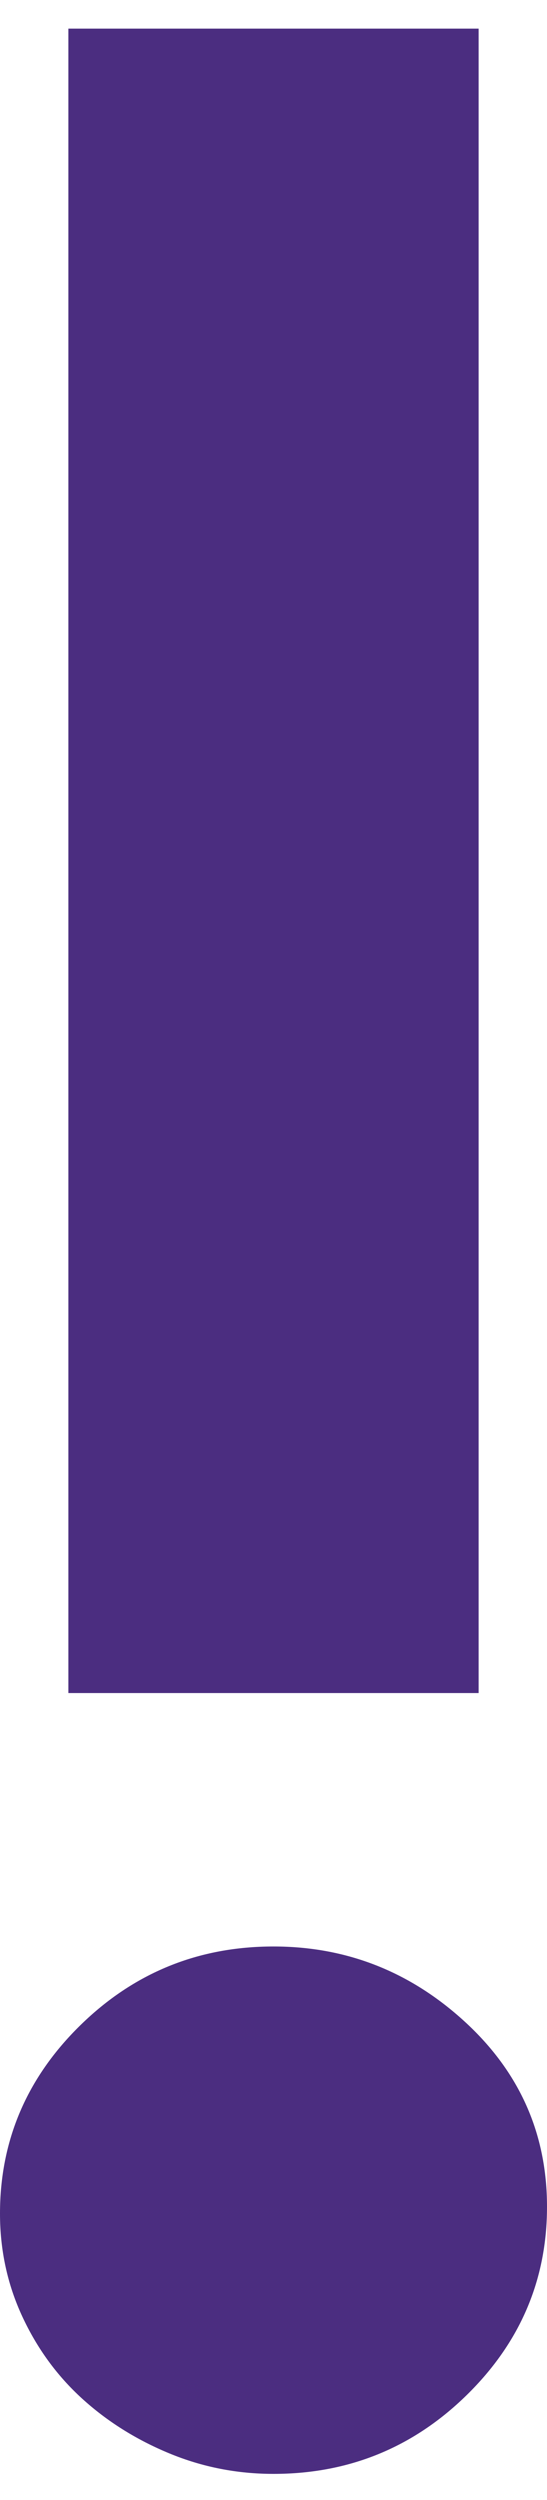 <?xml version="1.0" encoding="UTF-8" standalone="no"?>
<svg width="16px" height="73px" viewBox="0 0 16 73" version="1.1" xmlns="http://www.w3.org/2000/svg" xmlns:xlink="http://www.w3.org/1999/xlink" xmlns:sketch="http://www.bohemiancoding.com/sketch/ns">
    <!-- Generator: Sketch 3.4.1 (15681) - http://www.bohemiancoding.com/sketch -->
    <title>! </title>
    <desc>Created with Sketch.</desc>
    <defs></defs>
    <g id="Page-1" stroke="none" stroke-width="1" fill="none" fill-rule="evenodd" sketch:type="MSPage">
        <g id="flash-copy" sketch:type="MSArtboardGroup" transform="translate(-333, -3032)" fill="#4B2D80">
            <g id="problem" sketch:type="MSLayerGroup" transform="translate(333, 3027.636)">
                <path d="M14,53.8 L2,53.8 L2,5.2 L14,5.2 L14,53.8 Z M0,69 C0,66.867 0.783,65.033 2.35,63.5 C3.917,61.967 5.8,61.2 8,61.2 C10.133,61.2 12,61.933 13.6,63.4 C15.2,64.867 16,66.667 16,68.8 C16,70.933 15.217,72.767 13.65,74.3 C12.083,75.833 10.2,76.6 8,76.6 C6.933,76.6 5.917,76.4 4.95,76 C3.983,75.6 3.133,75.067 2.4,74.4 C1.667,73.733 1.083,72.933 0.65,72 C0.217,71.067 0,70.067 0,69 L0,69 Z" id="!-" sketch:type="MSShapeGroup"></path>
            </g>
        </g>
    </g>
</svg>